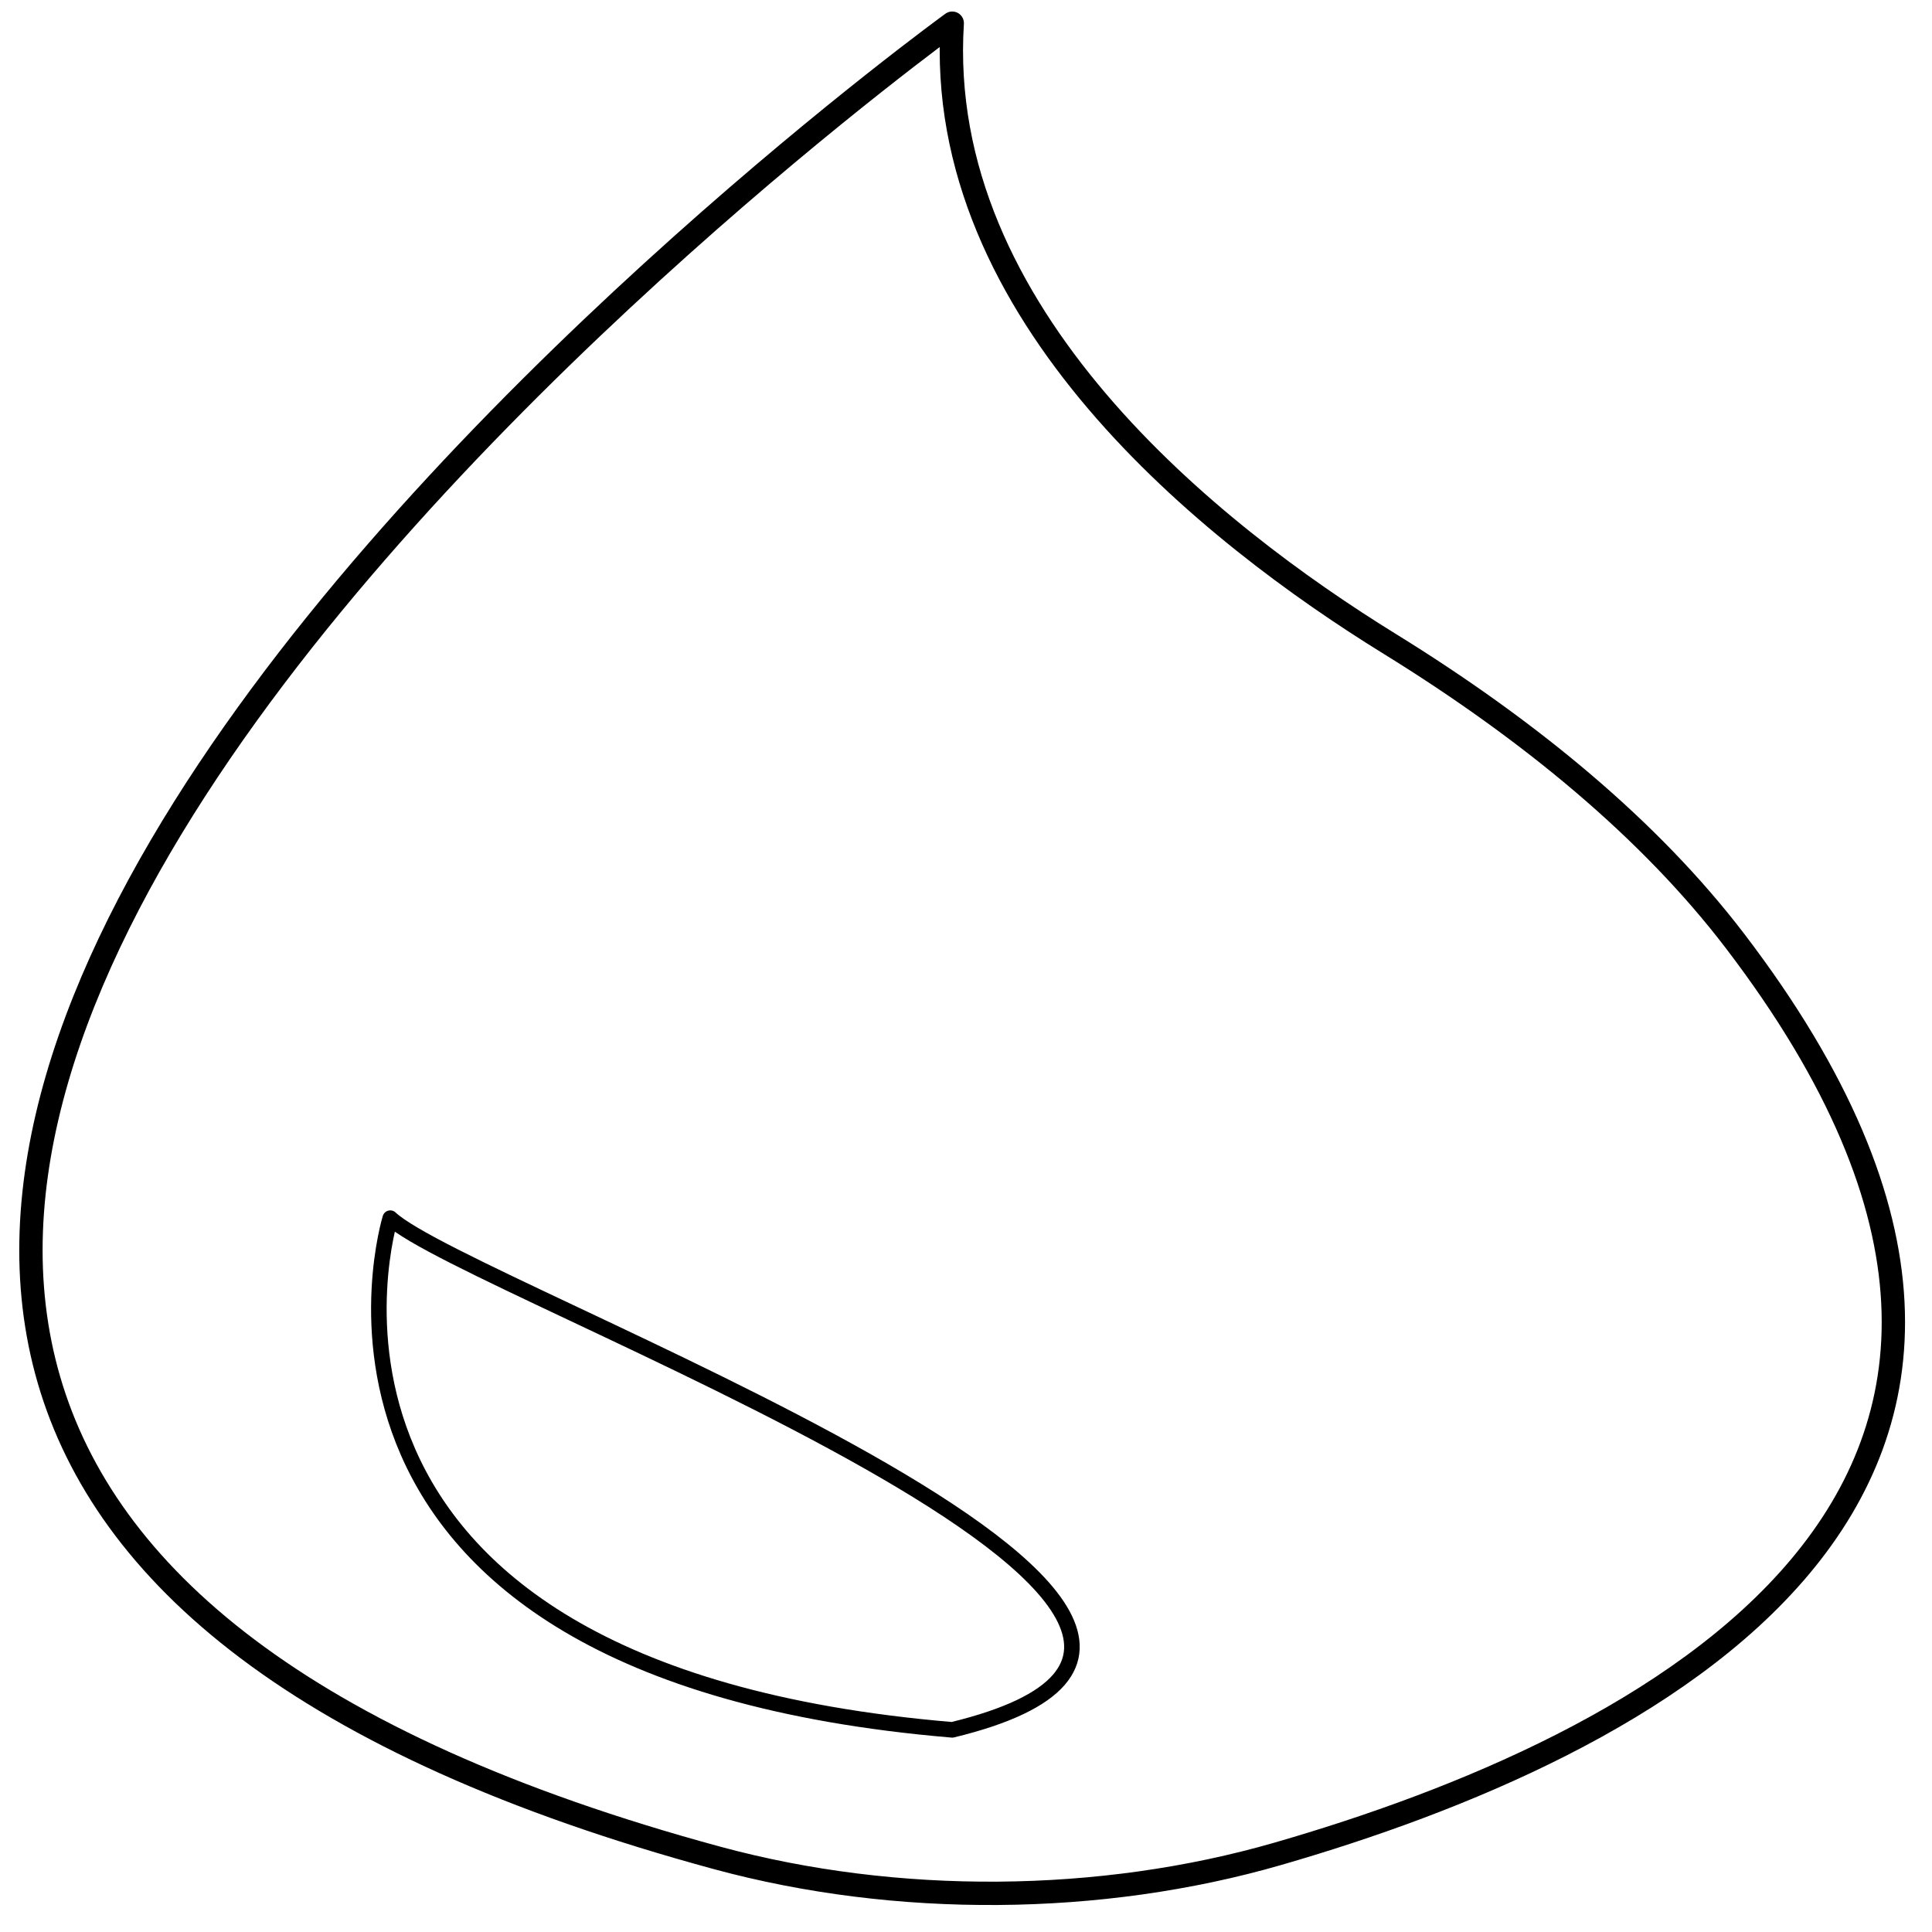 <?xml version="1.0" encoding="utf-8"?>
<!-- Generator: Adobe Illustrator 23.0.3, SVG Export Plug-In . SVG Version: 6.00 Build 0)  -->
<svg version="1.1" id="Layer_1" xmlns="http://www.w3.org/2000/svg" xmlns:xlink="http://www.w3.org/1999/xlink" x="0px" y="0px"
	 viewBox="0 0 250 250" style="enable-background:new 0 0 250 250;" xml:space="preserve">
<style type="text/css">
	.st0{fill:none;stroke:#000000;stroke-width:3.02;stroke-linecap:round;stroke-linejoin:round;stroke-miterlimit:10;}
	.st1{fill:none;stroke:#000000;stroke-width:2.014;stroke-linecap:round;stroke-linejoin:round;stroke-miterlimit:10;}
</style>
<g>
	<path class="st0" d="M123.22,3c0,0-246.65,178.75-30.4,237.42c23.19,6.29,49.59,6.09,72.54-0.54
		c46.76-13.5,113.93-46.42,59.11-118.17c-10.96-14.34-26.44-27.15-44.62-38.38C156.77,69.09,120.83,40.67,123.22,3z"/>
	<path class="st1" d="M50.5,157.63c0,0-18.13,58.57,72.72,66.21C180.68,209.91,60.49,167.02,50.5,157.63z"/>
</g>
</svg>
